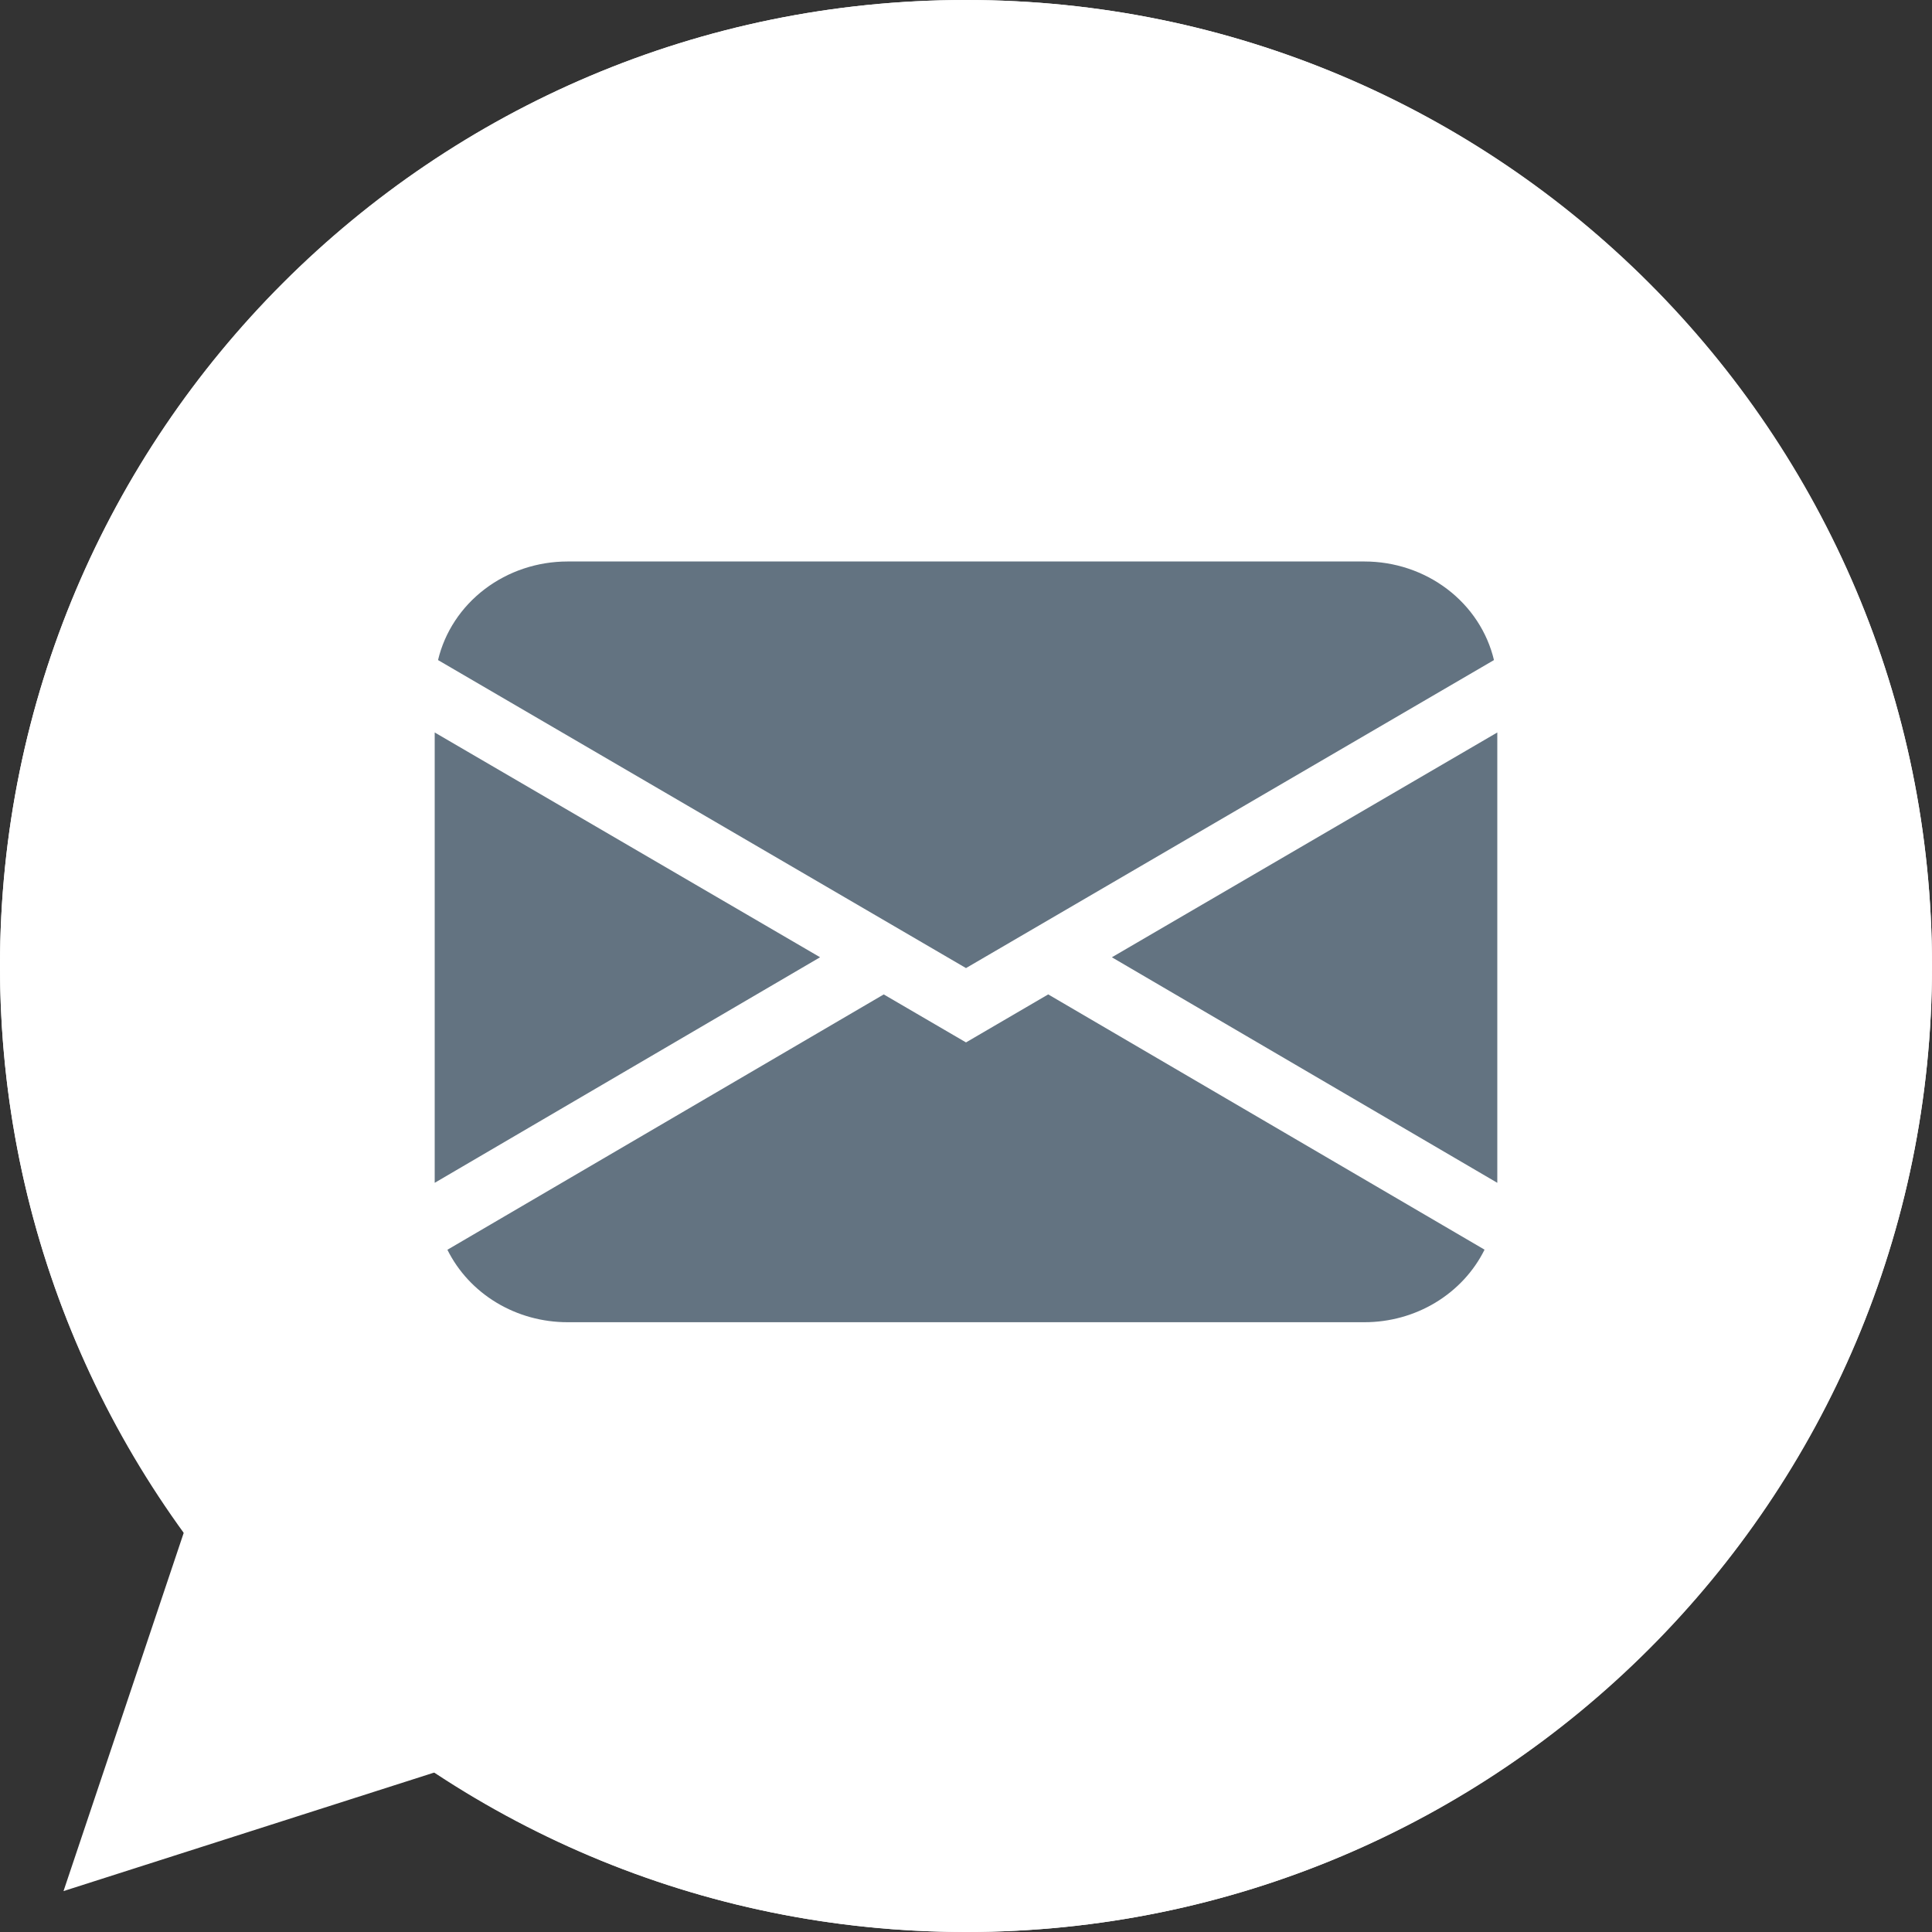 <svg width="40" height="40" viewBox="0 0 40 40" fill="none" xmlns="http://www.w3.org/2000/svg">
<rect x="0" y="0" width="40" height="40" fill="#333333" stroke="none"/>
<path d="M20 40C31.046 40 40 31.046 40 20C40 8.954 31.046 0 20 0C8.954 0 0 8.954 0 20C0 31.046 8.954 40 20 40Z" fill="white"/>
<path d="M20.005 0H19.995C8.967 0 0 8.97 0 20C0 24.375 1.41 28.43 3.808 31.723L1.315 39.153L9.002 36.695C12.165 38.79 15.938 40 20.005 40C31.032 40 40 31.027 40 20C40 8.973 31.032 0 20.005 0ZM31.642 28.242C31.16 29.605 29.245 30.735 27.718 31.065C26.672 31.288 25.308 31.465 20.712 29.56C14.835 27.125 11.05 21.152 10.755 20.765C10.473 20.378 8.38 17.602 8.38 14.732C8.38 11.863 9.838 10.465 10.425 9.865C10.908 9.373 11.705 9.148 12.47 9.148C12.717 9.148 12.94 9.16 13.14 9.17C13.727 9.195 14.023 9.23 14.41 10.158C14.893 11.32 16.067 14.19 16.207 14.485C16.35 14.78 16.492 15.18 16.293 15.568C16.105 15.967 15.94 16.145 15.645 16.485C15.35 16.825 15.07 17.085 14.775 17.45C14.505 17.767 14.2 18.108 14.54 18.695C14.88 19.27 16.055 21.188 17.785 22.727C20.017 24.715 21.828 25.35 22.475 25.62C22.957 25.82 23.532 25.773 23.885 25.398C24.332 24.915 24.885 24.115 25.448 23.328C25.848 22.762 26.352 22.692 26.883 22.892C27.422 23.08 30.28 24.492 30.867 24.785C31.455 25.08 31.843 25.22 31.985 25.468C32.125 25.715 32.125 26.878 31.642 28.242Z" fill="white"/>
<path d="M9.069 13.666C9.207 13.086 9.548 12.568 10.035 12.198C10.522 11.827 11.127 11.625 11.75 11.625H28.25C28.873 11.625 29.478 11.827 29.965 12.198C30.452 12.568 30.793 13.086 30.931 13.666L20 20.043L9.069 13.666ZM9 15.165V24.489L16.979 19.819L9 15.165ZM18.296 20.589L9.263 25.875C9.486 26.324 9.838 26.704 10.278 26.969C10.719 27.235 11.229 27.375 11.75 27.375H28.25C28.771 27.375 29.281 27.234 29.721 26.968C30.161 26.702 30.513 26.323 30.736 25.873L21.702 20.588L20 21.582L18.296 20.588V20.589ZM23.021 19.82L31 24.489V15.165L23.021 19.819V19.82Z" fill="#637381"/>
</svg>
